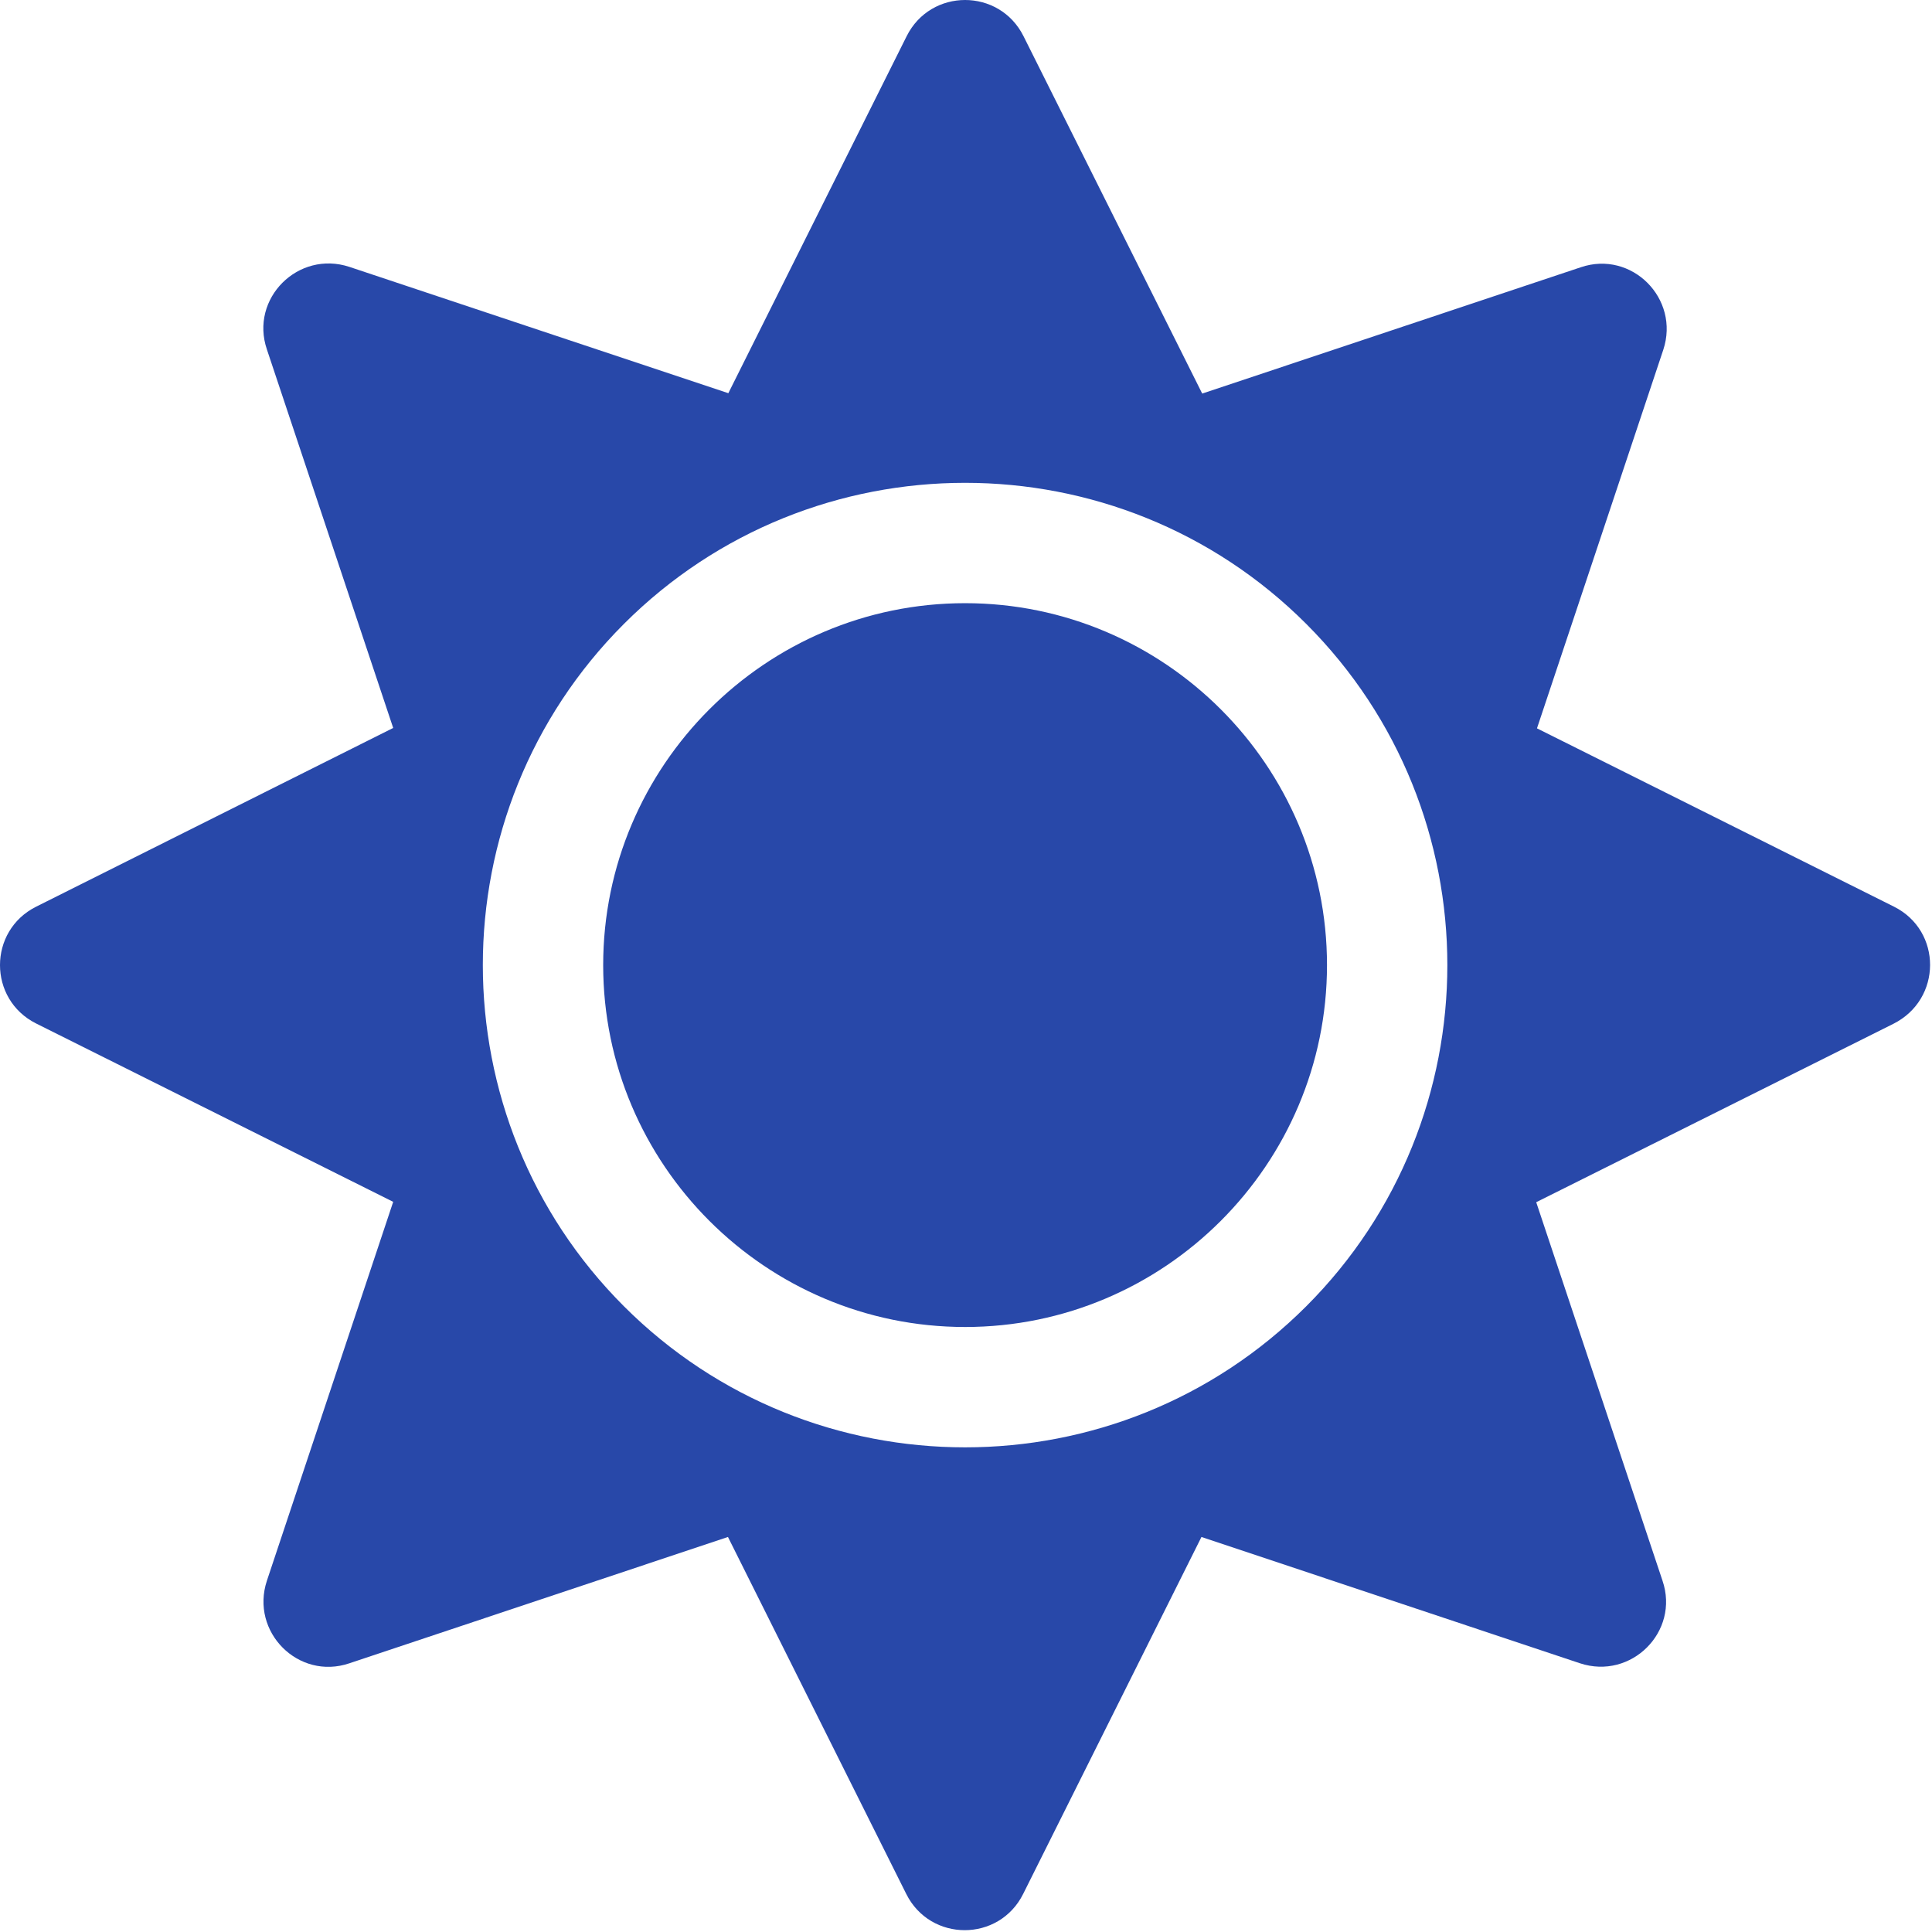 <?xml version="1.0" encoding="UTF-8" standalone="no"?>
<!-- Created with Inkscape (http://www.inkscape.org/) -->

<svg
   width="211.656mm"
   height="211.667mm"
   viewBox="0 0 211.656 211.667"
   version="1.1"
   id="svg1"
   xml:space="preserve"
   inkscape:export-filename="icon-light-moon.svg"
   inkscape:export-xdpi="96"
   inkscape:export-ydpi="96"
   xmlns:inkscape="http://www.inkscape.org/namespaces/inkscape"
   xmlns:sodipodi="http://sodipodi.sourceforge.net/DTD/sodipodi-0.dtd"
   xmlns="http://www.w3.org/2000/svg"
   xmlns:svg="http://www.w3.org/2000/svg"><sodipodi:namedview
     id="namedview1"
     pagecolor="#505050"
     bordercolor="#ffffff"
     borderopacity="1"
     inkscape:showpageshadow="0"
     inkscape:pageopacity="0"
     inkscape:pagecheckerboard="1"
     inkscape:deskcolor="#505050"
     inkscape:document-units="mm" /><defs
     id="defs1" /><g
     inkscape:label="Layer 1"
     inkscape:groupmode="layer"
     id="layer1"
     transform="translate(101.662,-128.267)"><g
       style="fill:#2848a9;fill-opacity:1"
       id="g2"
       transform="matrix(0.413,0,0,0.413,-101.662,128.267)"><path
         d="m 256,160 c -52.9,0 -96,43.1 -96,96 0,52.9 43.1,96 96,96 52.9,0 96,-43.1 96,-96 0,-52.9 -43.1,-96 -96,-96 z M 502.4,240.5 407.7,193.2 441.2,92.8 C 445.7,79.2 432.8,66.3 419.3,70.9 L 318.9,104.4 271.5,9.6 c -6.4,-12.8 -24.6,-12.8 -31,0 L 193.2,104.3 92.7,70.8 C 79.1,66.3 66.2,79.2 70.8,92.7 l 33.5,100.4 -94.7,47.4 c -12.8,6.4 -12.8,24.6 0,31 l 94.7,47.3 -33.5,100.5 c -4.5,13.6 8.4,26.5 21.9,21.9 l 100.4,-33.5 47.3,94.7 c 6.4,12.8 24.6,12.8 31,0 l 47.3,-94.7 100.4,33.5 c 13.6,4.5 26.5,-8.4 21.9,-21.9 l -33.5,-100.4 94.7,-47.3 c 13,-6.5 13,-24.7 0.2,-31.1 z m -155.9,106 c -49.9,49.9 -131.1,49.9 -181,0 -49.9,-49.9 -49.9,-131.1 0,-181 49.9,-49.9 131.1,-49.9 181,0 49.9,49.9 49.9,131.1 0,181 z"
         id="path1-6"
         style="fill:#2848a9;fill-opacity:1" /></g></g></svg>
